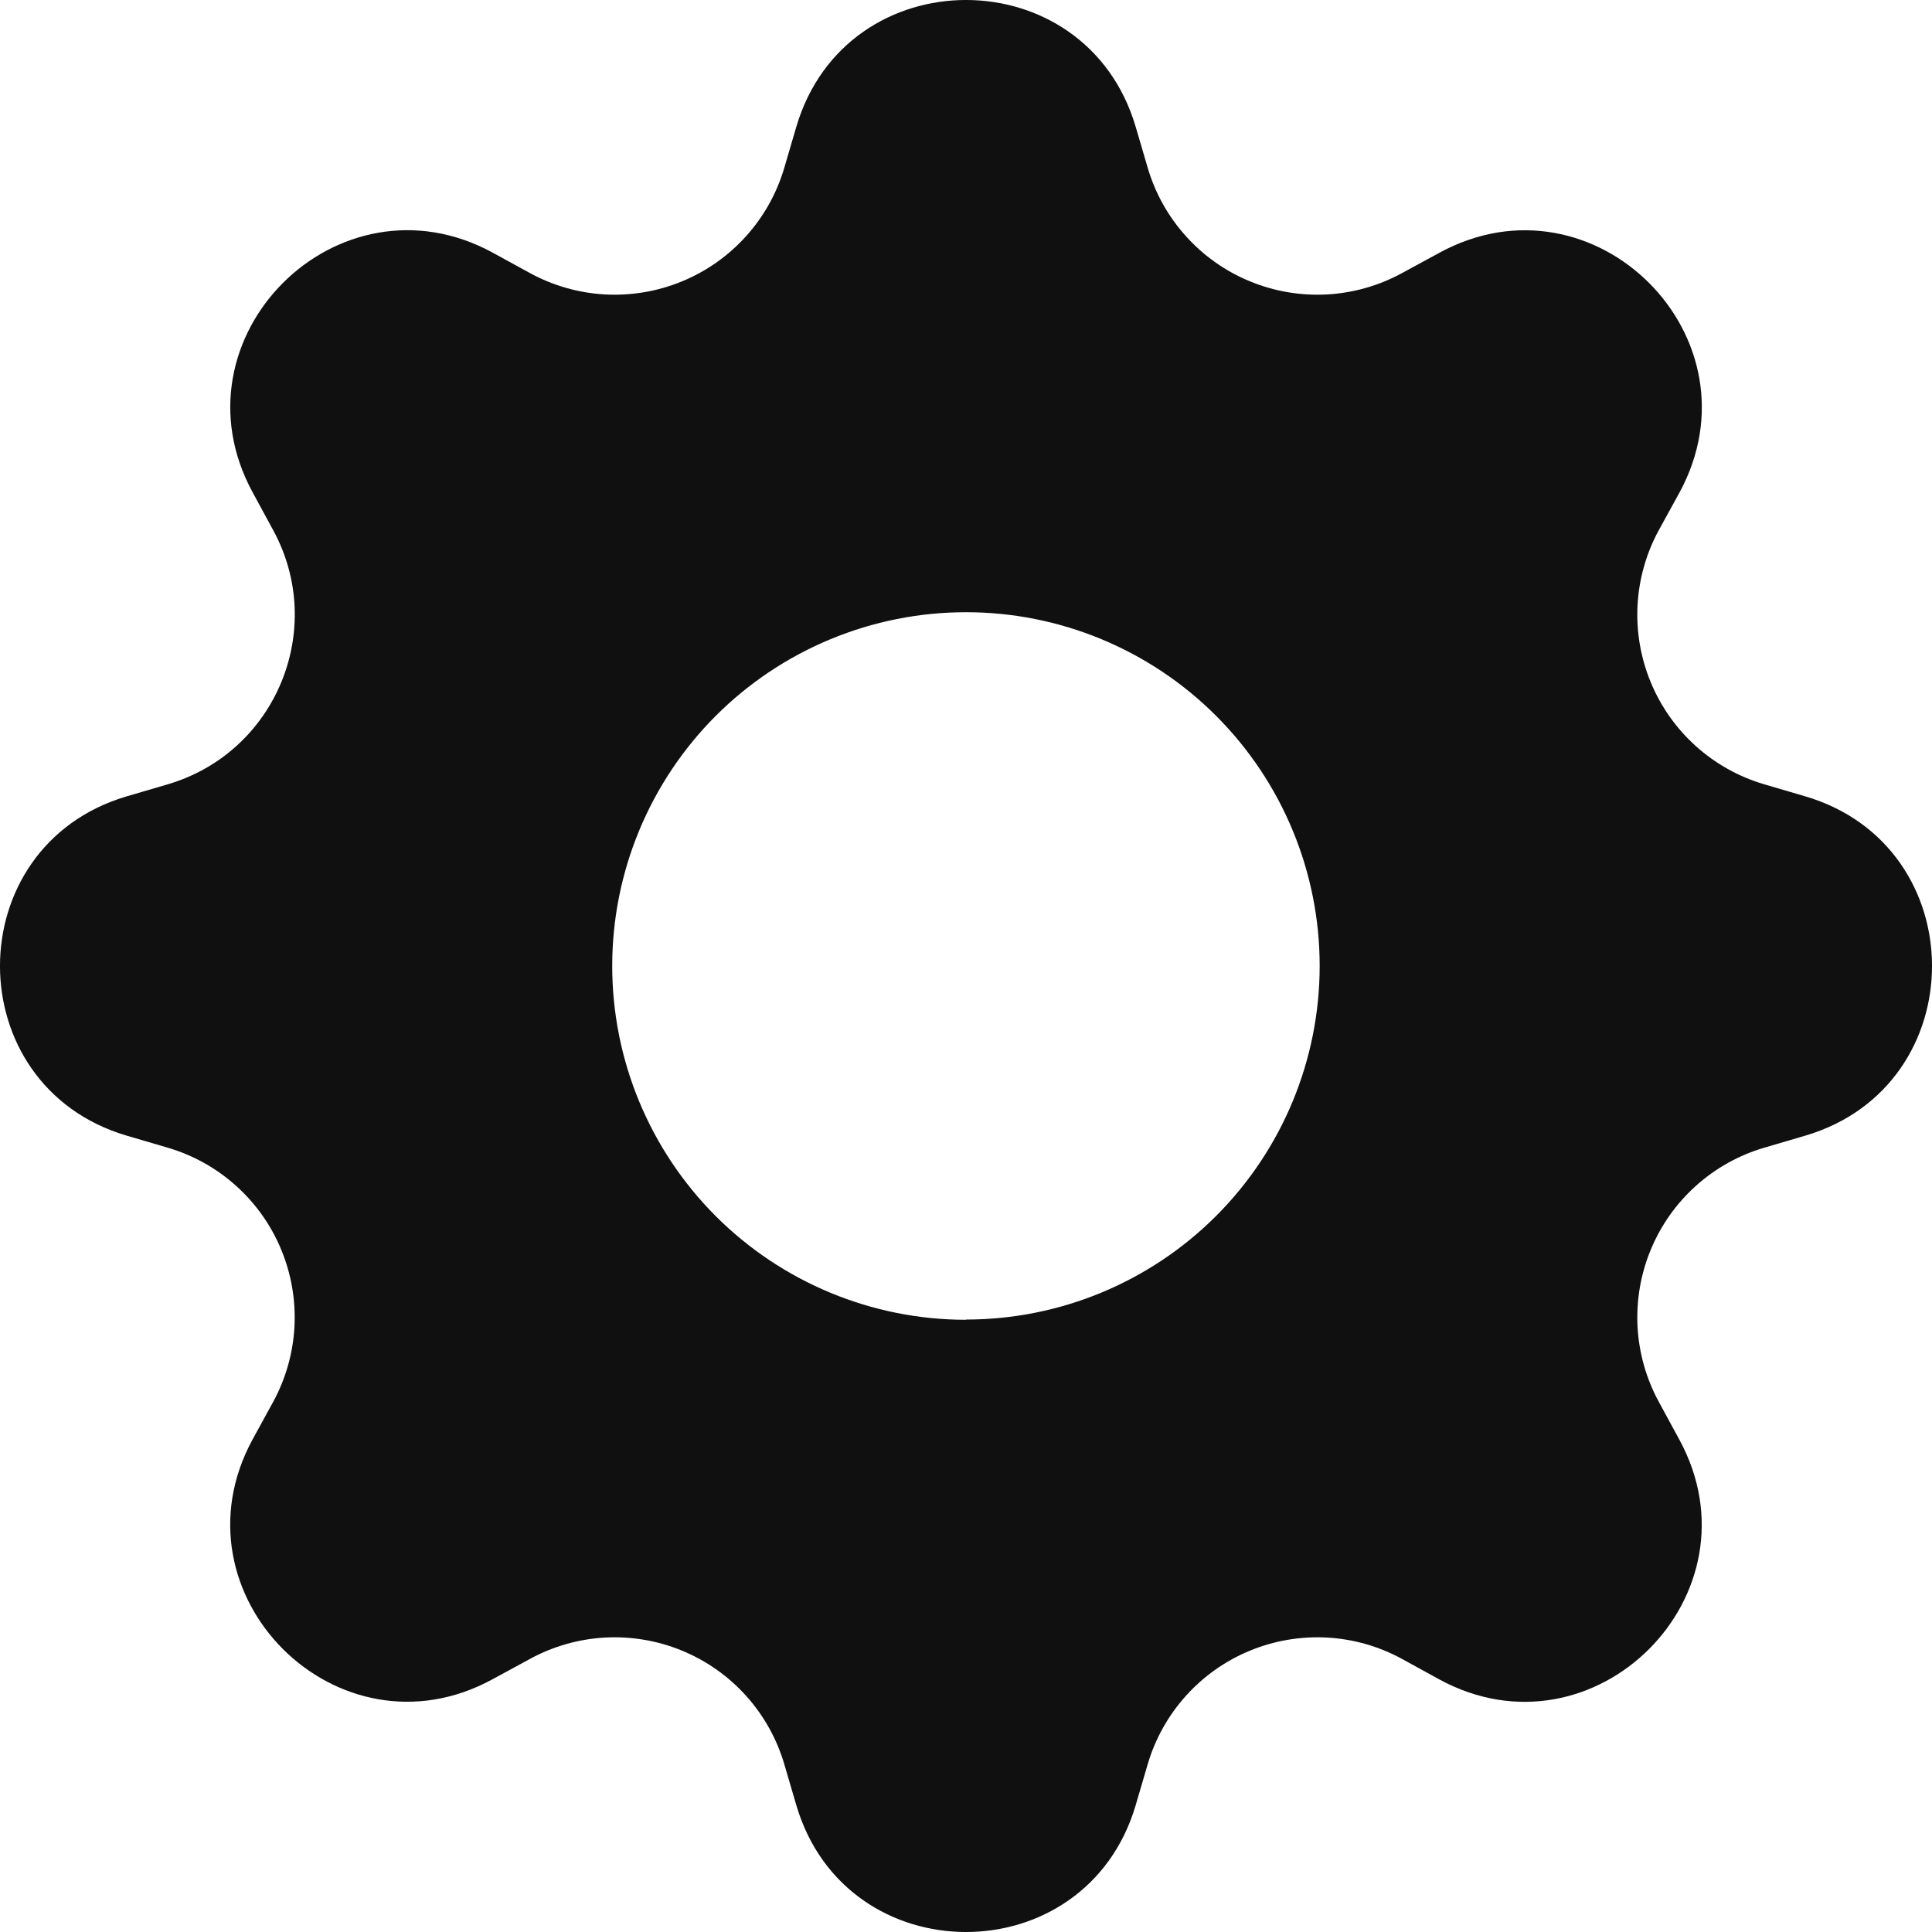<svg viewBox="0 0 34 34" fill="none" xmlns="http://www.w3.org/2000/svg">
<path d="M19.986 2.231C19.108 -0.744 14.892 -0.744 14.014 2.231L13.802 2.954C13.671 3.399 13.442 3.81 13.131 4.155C12.821 4.5 12.437 4.772 12.008 4.949C11.579 5.127 11.116 5.206 10.652 5.182C10.189 5.157 9.736 5.029 9.329 4.807L8.67 4.446C5.944 2.962 2.962 5.944 4.448 8.668L4.807 9.329C5.755 11.071 4.856 13.241 2.954 13.802L2.231 14.014C-0.744 14.892 -0.744 19.108 2.231 19.986L2.954 20.198C3.399 20.329 3.81 20.558 4.155 20.869C4.5 21.179 4.772 21.563 4.949 21.992C5.127 22.421 5.206 22.884 5.182 23.348C5.157 23.811 5.029 24.264 4.807 24.671L4.446 25.33C2.962 28.056 5.944 31.038 8.668 29.552L9.329 29.193C9.736 28.971 10.189 28.843 10.652 28.818C11.116 28.794 11.579 28.873 12.008 29.051C12.437 29.228 12.821 29.5 13.131 29.845C13.442 30.191 13.671 30.601 13.802 31.046L14.014 31.769C14.892 34.744 19.108 34.744 19.986 31.769L20.198 31.046C20.329 30.601 20.558 30.191 20.869 29.845C21.179 29.5 21.563 29.228 21.992 29.051C22.421 28.873 22.884 28.794 23.348 28.818C23.811 28.843 24.264 28.971 24.671 29.193L25.33 29.555C28.056 31.038 31.038 28.056 29.552 25.332L29.193 24.671C28.971 24.264 28.843 23.811 28.818 23.348C28.794 22.884 28.873 22.421 29.051 21.992C29.228 21.563 29.5 21.179 29.845 20.869C30.191 20.558 30.601 20.329 31.046 20.198L31.769 19.986C34.744 19.108 34.744 14.892 31.769 14.014L31.046 13.802C30.601 13.671 30.191 13.442 29.845 13.131C29.5 12.821 29.228 12.437 29.051 12.008C28.873 11.579 28.794 11.116 28.818 10.652C28.843 10.189 28.971 9.736 29.193 9.329L29.555 8.67C31.038 5.944 28.056 2.962 25.332 4.448L24.671 4.807C24.264 5.029 23.811 5.157 23.348 5.182C22.884 5.206 22.421 5.127 21.992 4.949C21.563 4.772 21.179 4.5 20.869 4.155C20.558 3.81 20.329 3.399 20.198 2.954L19.986 2.231ZM17 23.226C15.349 23.226 13.765 22.57 12.597 21.403C11.43 20.235 10.774 18.651 10.774 17C10.774 15.349 11.43 13.765 12.597 12.597C13.765 11.43 15.349 10.774 17 10.774C18.651 10.774 20.234 11.43 21.401 12.597C22.568 13.764 23.224 15.347 23.224 16.998C23.224 18.649 22.568 20.232 21.401 21.399C20.234 22.566 18.651 23.222 17 23.222V23.226Z" fill="#101010"/>
</svg>
